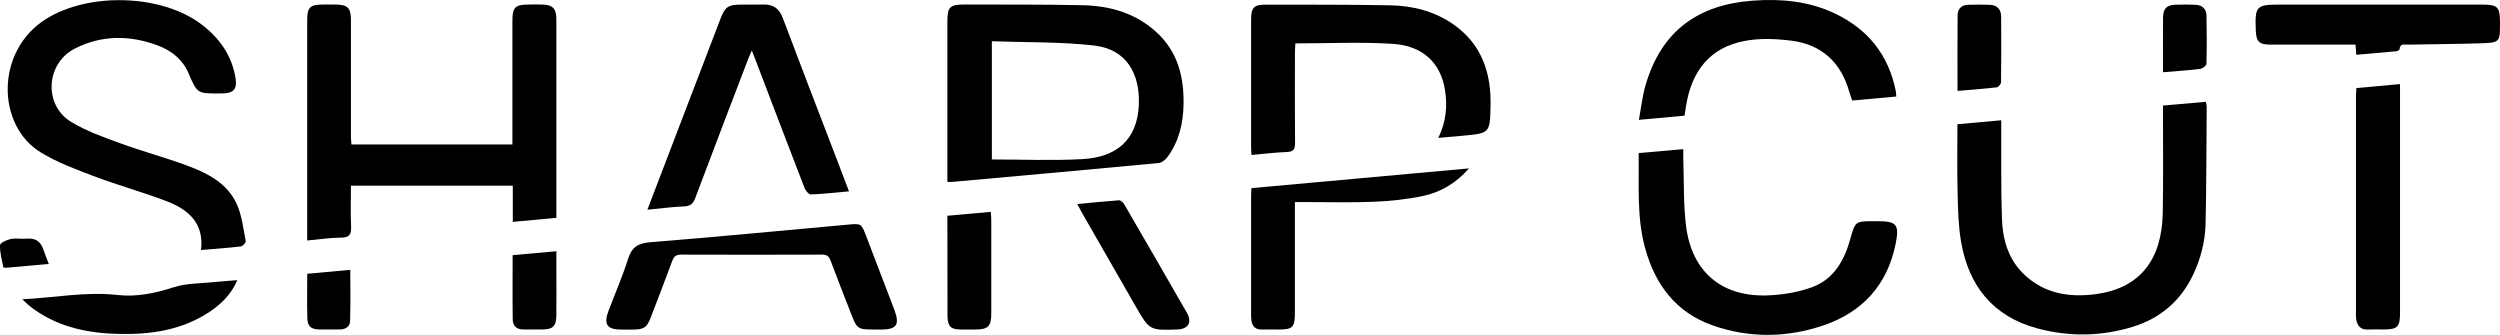 <?xml version="1.0" encoding="UTF-8" standalone="no"?>
<svg
   xmlns:dc="http://purl.org/dc/elements/1.1/"
   xmlns:cc="http://creativecommons.org/ns#"
   xmlns:rdf="http://www.w3.org/1999/02/22-rdf-syntax-ns#"
   xmlns:svg="http://www.w3.org/2000/svg"
   xmlns="http://www.w3.org/2000/svg"
   height="63.309"
   width="472.634"
   xml:space="preserve"
   viewBox="0 0 472.634 63.309"
   y="0px"
   x="0px"
   id="Camada_1"
   version="1.1"><defs
   id="defs995" />
<g
   transform="translate(-101.626,-265.253)"
   id="g990">
	<path
   id="path950"
   d="m 168.07,292.57 c 10.13,0 20.16,0 30.43,0 0,-0.64 0,-1.24 0,-1.84 0,-7.2 0,-14.41 0,-21.61 0,-2.48 0.52,-2.99 3.02,-3.01 0.93,-0.01 1.87,-0.03 2.8,0.01 1.77,0.08 2.4,0.73 2.48,2.48 0.02,0.36 0.01,0.73 0.01,1.09 0,11.56 0,23.11 0,34.67 0,0.62 0,1.23 0,2.07 -2.75,0.26 -5.41,0.51 -8.24,0.77 0,-2.3 0,-4.5 0,-6.84 -10.23,0 -20.3,0 -30.6,0 0,2.57 -0.09,5.15 0.03,7.71 0.07,1.52 -0.32,2.1 -1.93,2.11 -2.06,0.01 -4.12,0.33 -6.37,0.54 0,-0.59 0,-1.09 0,-1.6 0,-13.32 0,-26.63 0,-39.95 0,-2.57 0.49,-3.05 3.12,-3.06 0.73,0 1.45,-0.01 2.18,0 2.37,0.03 2.96,0.61 2.97,2.95 0.01,4.82 0,9.64 0,14.46 0,2.54 0,5.08 0,7.62 0,0.45 0.06,0.91 0.1,1.43 z" />
	<path
   id="path952"
   d="m 471.68,288.74 c 2.87,-0.26 5.48,-0.5 8.29,-0.75 0,0.74 0,1.3 0,1.85 0.03,5.6 -0.07,11.2 0.13,16.79 0.14,3.95 1.21,7.68 4.23,10.54 3.88,3.67 8.66,4.36 13.62,3.68 8.14,-1.13 12.38,-6.38 12.55,-15.3 0.12,-6.17 0.04,-12.34 0.05,-18.5 0,-0.56 0,-1.13 0,-1.84 2.76,-0.24 5.42,-0.48 8.11,-0.71 0.07,0.44 0.15,0.69 0.15,0.94 -0.06,7.36 -0.05,14.72 -0.21,22.08 -0.08,3.38 -0.92,6.66 -2.39,9.74 -2.37,4.95 -6.24,8.21 -11.45,9.8 -5.94,1.81 -11.96,1.88 -17.95,0.28 -8.43,-2.26 -13.03,-8.07 -14.45,-16.46 -0.5,-2.94 -0.57,-5.98 -0.64,-8.97 -0.11,-4.35 -0.04,-8.7 -0.04,-13.17 z" />
	<path
   id="path954"
   d="m 139.63,312.52 c 0.61,-5.13 -2.45,-7.68 -6.53,-9.24 -4.49,-1.71 -9.14,-2.99 -13.64,-4.69 -3.47,-1.31 -7.02,-2.62 -10.16,-4.54 -8.36,-5.13 -8.55,-19.19 1.01,-25.2 8.07,-5.07 21.76,-4.72 29.33,0.96 3.48,2.61 5.87,5.96 6.54,10.37 0.28,1.83 -0.38,2.63 -2.21,2.73 -0.26,0.01 -0.52,0.01 -0.78,0.01 -4.28,0.02 -4.28,0.02 -5.92,-3.82 -1.14,-2.65 -3.26,-4.3 -5.84,-5.26 -5.28,-1.96 -10.58,-1.99 -15.66,0.6 -5.46,2.78 -5.96,10.63 -0.74,13.83 2.87,1.76 6.15,2.91 9.35,4.08 4.13,1.51 8.39,2.65 12.51,4.17 3.88,1.43 7.66,3.3 9.48,7.28 0.98,2.15 1.24,4.65 1.71,7.01 0.06,0.29 -0.55,0.99 -0.91,1.03 -2.45,0.29 -4.92,0.46 -7.54,0.68 z" />
	<path
   id="path956"
   d="m 280.73,299.65 c 0,-0.59 0,-1.09 0,-1.6 0,-9.59 0,-19.18 0,-28.77 0,-2.68 0.49,-3.18 3.18,-3.17 7.46,0.02 14.93,-0.03 22.39,0.13 5.2,0.11 10.02,1.49 13.98,5.12 4.02,3.69 5.2,8.46 5.1,13.66 -0.07,3.58 -0.87,6.99 -3.05,9.93 -0.38,0.52 -1.08,1.08 -1.67,1.13 -13,1.23 -26,2.39 -39,3.56 -0.26,0.03 -0.51,0.01 -0.93,0.01 z m 8.41,-26.6 c 0,7.75 0,15.06 0,22.35 5.81,0 11.51,0.25 17.18,-0.07 6.2,-0.35 10.37,-3.47 10.61,-10.37 0.2,-5.68 -2.25,-10.38 -8.44,-11.1 -6.34,-0.72 -12.79,-0.57 -19.35,-0.81 z" />
	<path
   id="path958"
   d="m 373.54,291.32 c 1.52,-3.09 1.75,-6.12 1.25,-9.16 -0.82,-4.99 -4.17,-8.24 -9.77,-8.61 -6.08,-0.4 -12.21,-0.09 -18.5,-0.09 -0.03,0.55 -0.08,1.15 -0.08,1.74 -0.01,5.7 -0.03,11.4 0.02,17.11 0.01,1.19 -0.32,1.63 -1.54,1.68 -2.17,0.08 -4.33,0.35 -6.69,0.56 -0.03,-0.53 -0.08,-1.03 -0.08,-1.52 0,-7.98 -0.01,-15.97 0,-23.95 0,-2.44 0.49,-2.96 2.89,-2.95 7.83,0.02 15.66,-0.02 23.48,0.13 4.3,0.09 8.41,1.14 12,3.69 5.28,3.76 7.03,9.13 6.9,15.32 -0.11,5.17 -0.13,5.17 -5.23,5.64 -1.48,0.13 -2.95,0.26 -4.65,0.41 z" />
	<path
   id="path960"
   d="m 411.42,294.19 c 2.9,-0.26 5.56,-0.49 8.44,-0.74 0,0.75 -0.02,1.36 0,1.96 0.14,4.14 0.02,8.31 0.5,12.41 1.05,8.9 6.87,13.74 15.85,13.26 2.7,-0.14 5.49,-0.61 8.01,-1.54 4.13,-1.52 6.1,-5.08 7.22,-9.14 0.9,-3.27 0.97,-3.33 4.33,-3.33 0.26,0 0.52,0 0.78,0 3.66,0 4.18,0.63 3.46,4.25 -1.55,7.76 -6.24,12.9 -13.58,15.42 -6.94,2.38 -14.09,2.47 -21.05,0.02 -6.91,-2.44 -10.86,-7.72 -12.74,-14.6 -1.6,-5.83 -1.13,-11.82 -1.22,-17.97 z" />
	<path
   id="path962"
   d="m 224.02,304.9 c 1.98,-5.18 3.88,-10.15 5.78,-15.12 2.66,-6.95 5.32,-13.91 7.99,-20.86 0.92,-2.41 1.46,-2.78 4.02,-2.8 1.4,-0.01 2.8,0.03 4.2,-0.01 1.84,-0.04 2.94,0.79 3.6,2.54 3.26,8.66 6.6,17.29 9.91,25.93 0.85,2.21 1.69,4.43 2.61,6.85 -2.5,0.22 -4.86,0.5 -7.22,0.58 -0.39,0.01 -1,-0.74 -1.2,-1.26 -3.13,-8.1 -6.22,-16.22 -9.32,-24.34 -0.17,-0.43 -0.34,-0.86 -0.63,-1.61 -0.31,0.72 -0.54,1.19 -0.72,1.68 -3.34,8.74 -6.69,17.48 -9.98,26.24 -0.4,1.06 -0.92,1.51 -2.1,1.55 -2.25,0.1 -4.5,0.4 -6.94,0.63 z" />
	<path
   id="path964"
   d="m 460.13,283.5 c -2.85,0.26 -5.52,0.5 -8.33,0.76 -0.19,-0.53 -0.4,-1.04 -0.54,-1.57 -1.56,-5.63 -5.22,-9.02 -10.99,-9.75 -2.89,-0.36 -5.95,-0.49 -8.79,0.05 -6.47,1.22 -10.08,5.54 -11.13,12.49 -0.08,0.51 -0.16,1.01 -0.25,1.64 -2.78,0.25 -5.5,0.5 -8.64,0.79 0.45,-2.35 0.67,-4.55 1.29,-6.64 3.05,-10.36 10.1,-15.14 20.21,-15.89 5.36,-0.4 10.66,0.07 15.62,2.45 6.2,2.98 10.06,7.79 11.44,14.56 0.05,0.29 0.06,0.6 0.11,1.11 z" />
	<path
   id="path966"
   d="m 267.16,327.55 c -3.47,0 -3.47,0 -4.72,-3.2 -1.27,-3.28 -2.57,-6.55 -3.79,-9.84 -0.3,-0.8 -0.7,-1.12 -1.57,-1.12 -8.91,0.03 -17.82,0.03 -26.73,0 -0.96,0 -1.34,0.39 -1.65,1.22 -1.3,3.54 -2.67,7.06 -4.02,10.59 -0.77,2.01 -1.3,2.35 -3.47,2.36 -0.73,0 -1.45,0 -2.18,0 -2.64,-0.01 -3.32,-1.01 -2.37,-3.53 1.25,-3.29 2.66,-6.52 3.72,-9.87 0.69,-2.2 1.87,-2.92 4.14,-3.11 12.44,-1 24.86,-2.19 37.29,-3.32 2.63,-0.24 2.63,-0.27 3.55,2.11 1.78,4.64 3.56,9.27 5.32,13.91 1.11,2.91 0.49,3.81 -2.6,3.81 -0.3,-0.01 -0.61,-0.01 -0.92,-0.01 z" />
	<path
   id="path968"
   d="m 547.11,281.9 c 2.8,-0.26 5.41,-0.49 8.25,-0.75 0,0.67 0,1.22 0,1.77 0,13.82 0,27.64 0,41.46 0,2.7 -0.47,3.16 -3.14,3.16 -0.98,0 -1.97,-0.03 -2.95,0.01 -1.36,0.06 -1.98,-0.69 -2.19,-1.91 -0.06,-0.35 -0.05,-0.72 -0.05,-1.08 0,-13.72 0,-27.44 0,-41.15 0,-0.46 0.05,-0.92 0.08,-1.51 z" />
	<path
   id="path970"
   d="m 547.1,275.61 c -0.06,-0.7 -0.1,-1.21 -0.16,-1.92 -0.56,0 -1.11,0 -1.66,0 -4.81,0 -9.63,0.01 -14.44,0 -2.1,0 -2.67,-0.57 -2.75,-2.65 -0.17,-4.69 0.05,-4.92 4.72,-4.92 12.68,0 25.37,0 38.05,0 2.98,0 3.39,0.43 3.4,3.42 0,3.71 0.01,3.78 -3.75,3.9 -4.55,0.15 -9.1,0.16 -13.66,0.25 -0.67,0.01 -1.52,-0.27 -1.58,0.9 -0.01,0.13 -0.38,0.33 -0.59,0.35 -2.47,0.23 -4.94,0.44 -7.58,0.67 z" />
	<path
   id="path972"
   d="m 338.22,300.82 c 13.72,-1.24 27.27,-2.47 41.13,-3.73 -2.48,2.81 -5.37,4.5 -8.68,5.21 -3.06,0.65 -6.23,0.97 -9.37,1.1 -4.34,0.18 -8.7,0.05 -13.05,0.05 -0.55,0 -1.1,0 -1.82,0 0,0.83 0,1.44 0,2.05 0,6.32 0.01,12.64 0,18.95 0,2.66 -0.44,3.1 -3.03,3.1 -1.09,0 -2.18,-0.02 -3.26,0 -1.21,0.02 -1.79,-0.64 -1.94,-1.77 -0.05,-0.41 -0.05,-0.83 -0.05,-1.24 0,-7.41 0,-14.81 0,-22.22 -0.01,-0.45 0.04,-0.9 0.07,-1.5 z" />
	<path
   id="path974"
   d="m 105.85,321.83 c 6.3,-0.31 12.05,-1.48 17.94,-0.81 3.63,0.41 7.15,-0.32 10.68,-1.46 2.41,-0.78 5.1,-0.71 7.67,-0.98 1.38,-0.15 2.78,-0.23 4.35,-0.36 -1.15,2.66 -2.99,4.48 -5.2,5.96 -5.18,3.45 -11.01,4.33 -17.06,4.21 -5.73,-0.12 -11.22,-1.18 -16.04,-4.56 -0.42,-0.3 -0.83,-0.62 -1.23,-0.95 -0.27,-0.23 -0.51,-0.48 -1.11,-1.05 z" />
	<path
   id="path976"
   d="m 305.29,303.83 c 2.74,-0.26 5.3,-0.53 7.87,-0.71 0.32,-0.02 0.8,0.41 1,0.75 3.98,6.84 7.94,13.69 11.87,20.55 1.01,1.77 0.23,3.05 -1.8,3.12 -5.28,0.18 -5.28,0.18 -7.93,-4.42 -3.4,-5.92 -6.8,-11.84 -10.19,-17.76 -0.24,-0.43 -0.47,-0.88 -0.82,-1.53 z" />
	<path
   id="path978"
   d="m 280.73,306.04 c 2.79,-0.25 5.4,-0.48 8.21,-0.73 0.04,0.63 0.09,1.12 0.09,1.61 0.01,5.85 0.01,11.7 0,17.55 0,2.51 -0.59,3.08 -3.11,3.08 -0.88,0 -1.76,0 -2.64,0 -1.93,-0.01 -2.52,-0.6 -2.53,-2.65 -0.02,-4.3 -0.01,-8.59 -0.01,-12.89 -0.01,-1.92 -0.01,-3.83 -0.01,-5.97 z" />
	<path
   id="path980"
   d="m 471.7,282.44 c 0,-4.92 -0.03,-9.62 0.02,-14.31 0.01,-1.19 0.74,-1.93 1.96,-1.97 1.39,-0.05 2.79,-0.05 4.18,0.01 1.37,0.06 2.08,0.89 2.09,2.22 0.03,4.14 0.04,8.27 -0.02,12.41 0,0.34 -0.5,0.93 -0.82,0.97 -2.4,0.27 -4.81,0.45 -7.41,0.67 z" />
	<path
   id="path982"
   d="m 198.54,313.49 c 2.75,-0.25 5.39,-0.48 8.27,-0.74 0,1.49 0,2.81 0,4.14 0,2.69 0.03,5.38 -0.01,8.06 -0.03,1.99 -0.67,2.58 -2.63,2.59 -1.19,0.01 -2.38,-0.01 -3.57,0 -1.26,0.02 -2.02,-0.65 -2.04,-1.84 -0.06,-4.01 -0.02,-8.03 -0.02,-12.21 z" />
	<path
   id="path984"
   d="m 510.55,278.91 c 0,-0.76 0,-1.46 0,-2.16 0,-2.74 -0.02,-5.49 0.01,-8.23 0.02,-1.6 0.66,-2.29 2.22,-2.37 1.29,-0.06 2.59,-0.04 3.88,0 1.27,0.05 2.08,0.75 2.11,2.02 0.07,3.05 0.07,6.11 -0.01,9.16 -0.01,0.34 -0.74,0.9 -1.19,0.95 -2.25,0.28 -4.52,0.42 -7.02,0.63 z" />
	<path
   id="path986"
   d="m 159.71,317.01 c 2.78,-0.25 5.4,-0.49 8.14,-0.74 0,3.33 0.07,6.51 -0.04,9.69 -0.03,1.03 -0.86,1.59 -1.96,1.58 -1.29,-0.01 -2.59,0.01 -3.88,0 -1.52,-0.02 -2.2,-0.6 -2.24,-2.14 -0.07,-2.73 -0.02,-5.47 -0.02,-8.39 z" />
	<path
   id="path988"
   d="m 110.86,315.15 c -2.79,0.25 -5.41,0.49 -8.03,0.72 -0.19,0.02 -0.56,-0.02 -0.57,-0.08 -0.27,-1.39 -0.68,-2.8 -0.63,-4.19 0.02,-0.43 1.27,-1.01 2.02,-1.16 0.99,-0.2 2.07,0.03 3.09,-0.07 1.76,-0.16 2.69,0.71 3.17,2.29 0.25,0.78 0.58,1.53 0.95,2.49 z" />
</g>
</svg>
